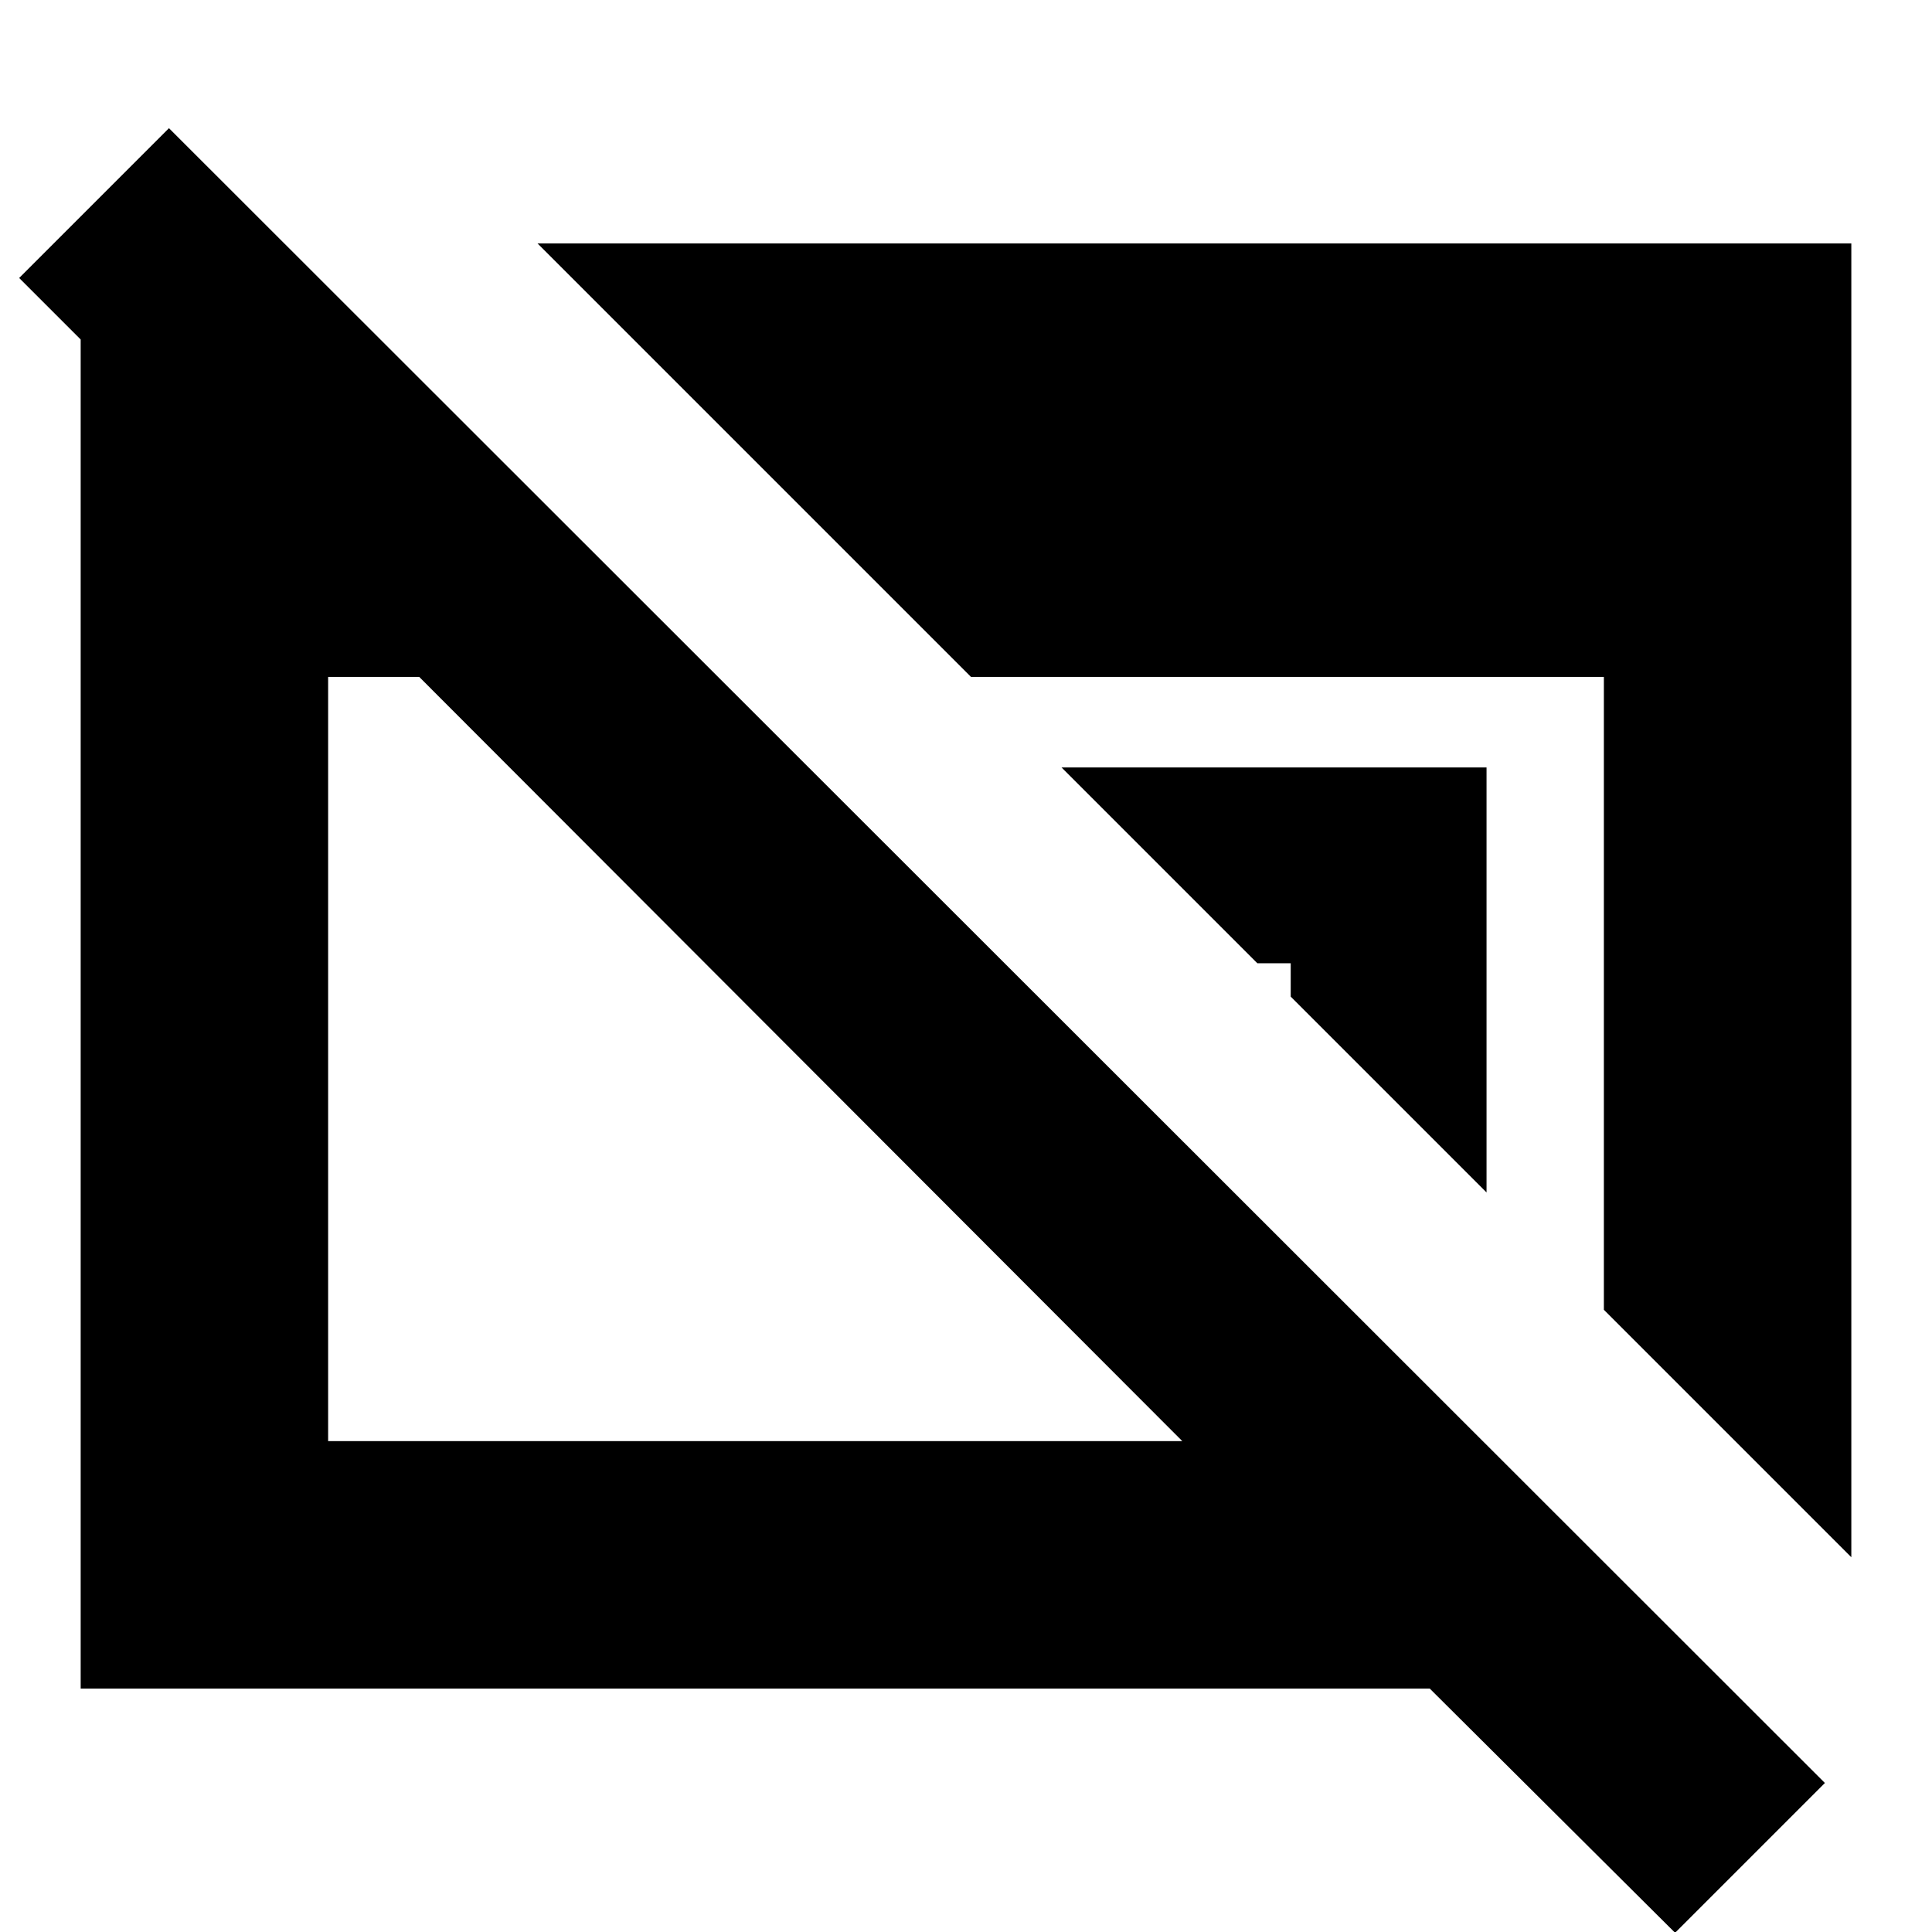 <svg xmlns="http://www.w3.org/2000/svg" height="24" viewBox="0 96 960 960" width="24"><path d="M832.348 1056.39 710.435 935.044H40.087V218.652h102.826v148.869L9.522 234.13l74.435-74.434 822.826 822.261-74.435 74.433ZM163.044 812.087h424.434L208.306 432.349h-45.262v379.738Zm633.912-65.262V432.349H482.48L267.087 216.956h652.826v652.826L796.956 746.825Zm-58.304-58.304-97.304-97.305v-16.564h-16.564l-97.305-97.304h211.173v211.173Z"/></svg>